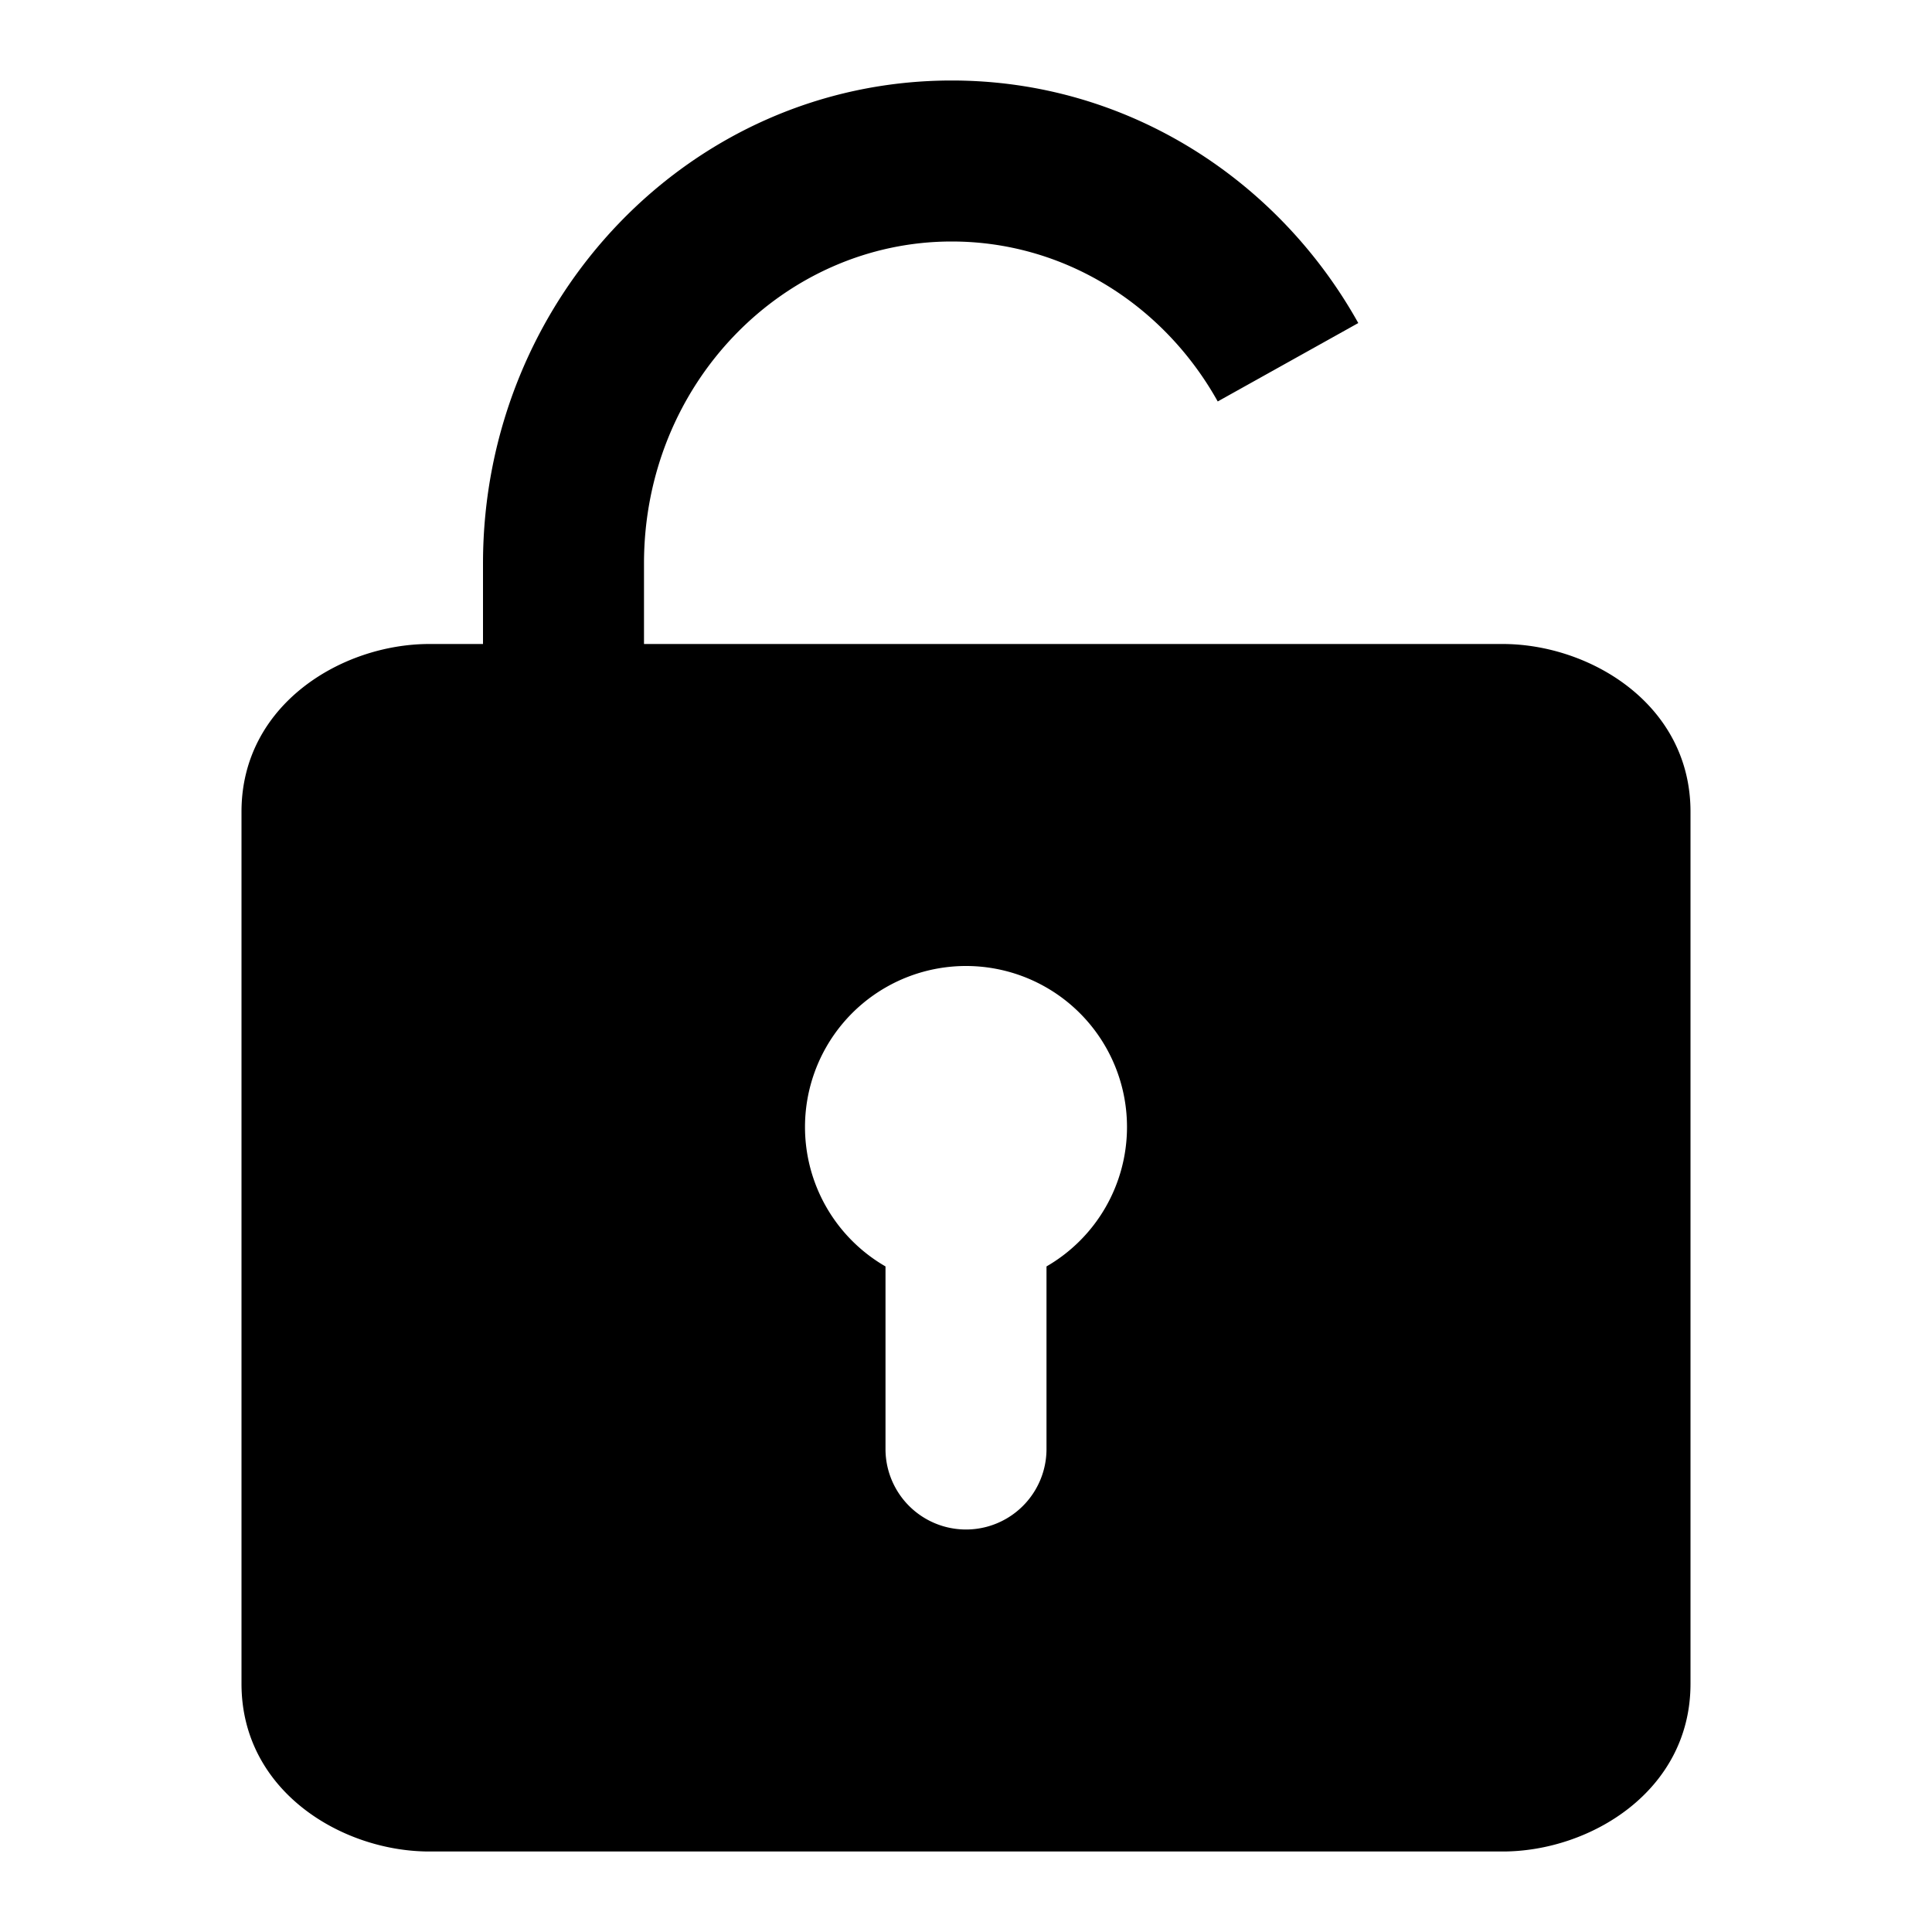 <svg xmlns="http://www.w3.org/2000/svg" fill="none" viewBox="0 0 24 24"><path fill="#000" d="M11.823 3C9.745 3 8 4.756 8 7v1h10.667C19.75 8 21 8.749 21 10.083v10.834C21 22.25 19.751 23 18.667 23H5.333C4.25 23 3 22.251 3 20.917V10.083C3 8.75 4.249 8 5.333 8H6V7c0-3.28 2.573-6 5.823-6 2.174 0 4.053 1.226 5.05 3.013l-1.746.974C14.456 3.785 13.218 3 11.823 3ZM14 14a2 2 0 1 0-3 1.732V18a1 1 0 1 0 2 0v-2.268A2 2 0 0 0 14 14Z" data-follow-fill="#000"/></svg>